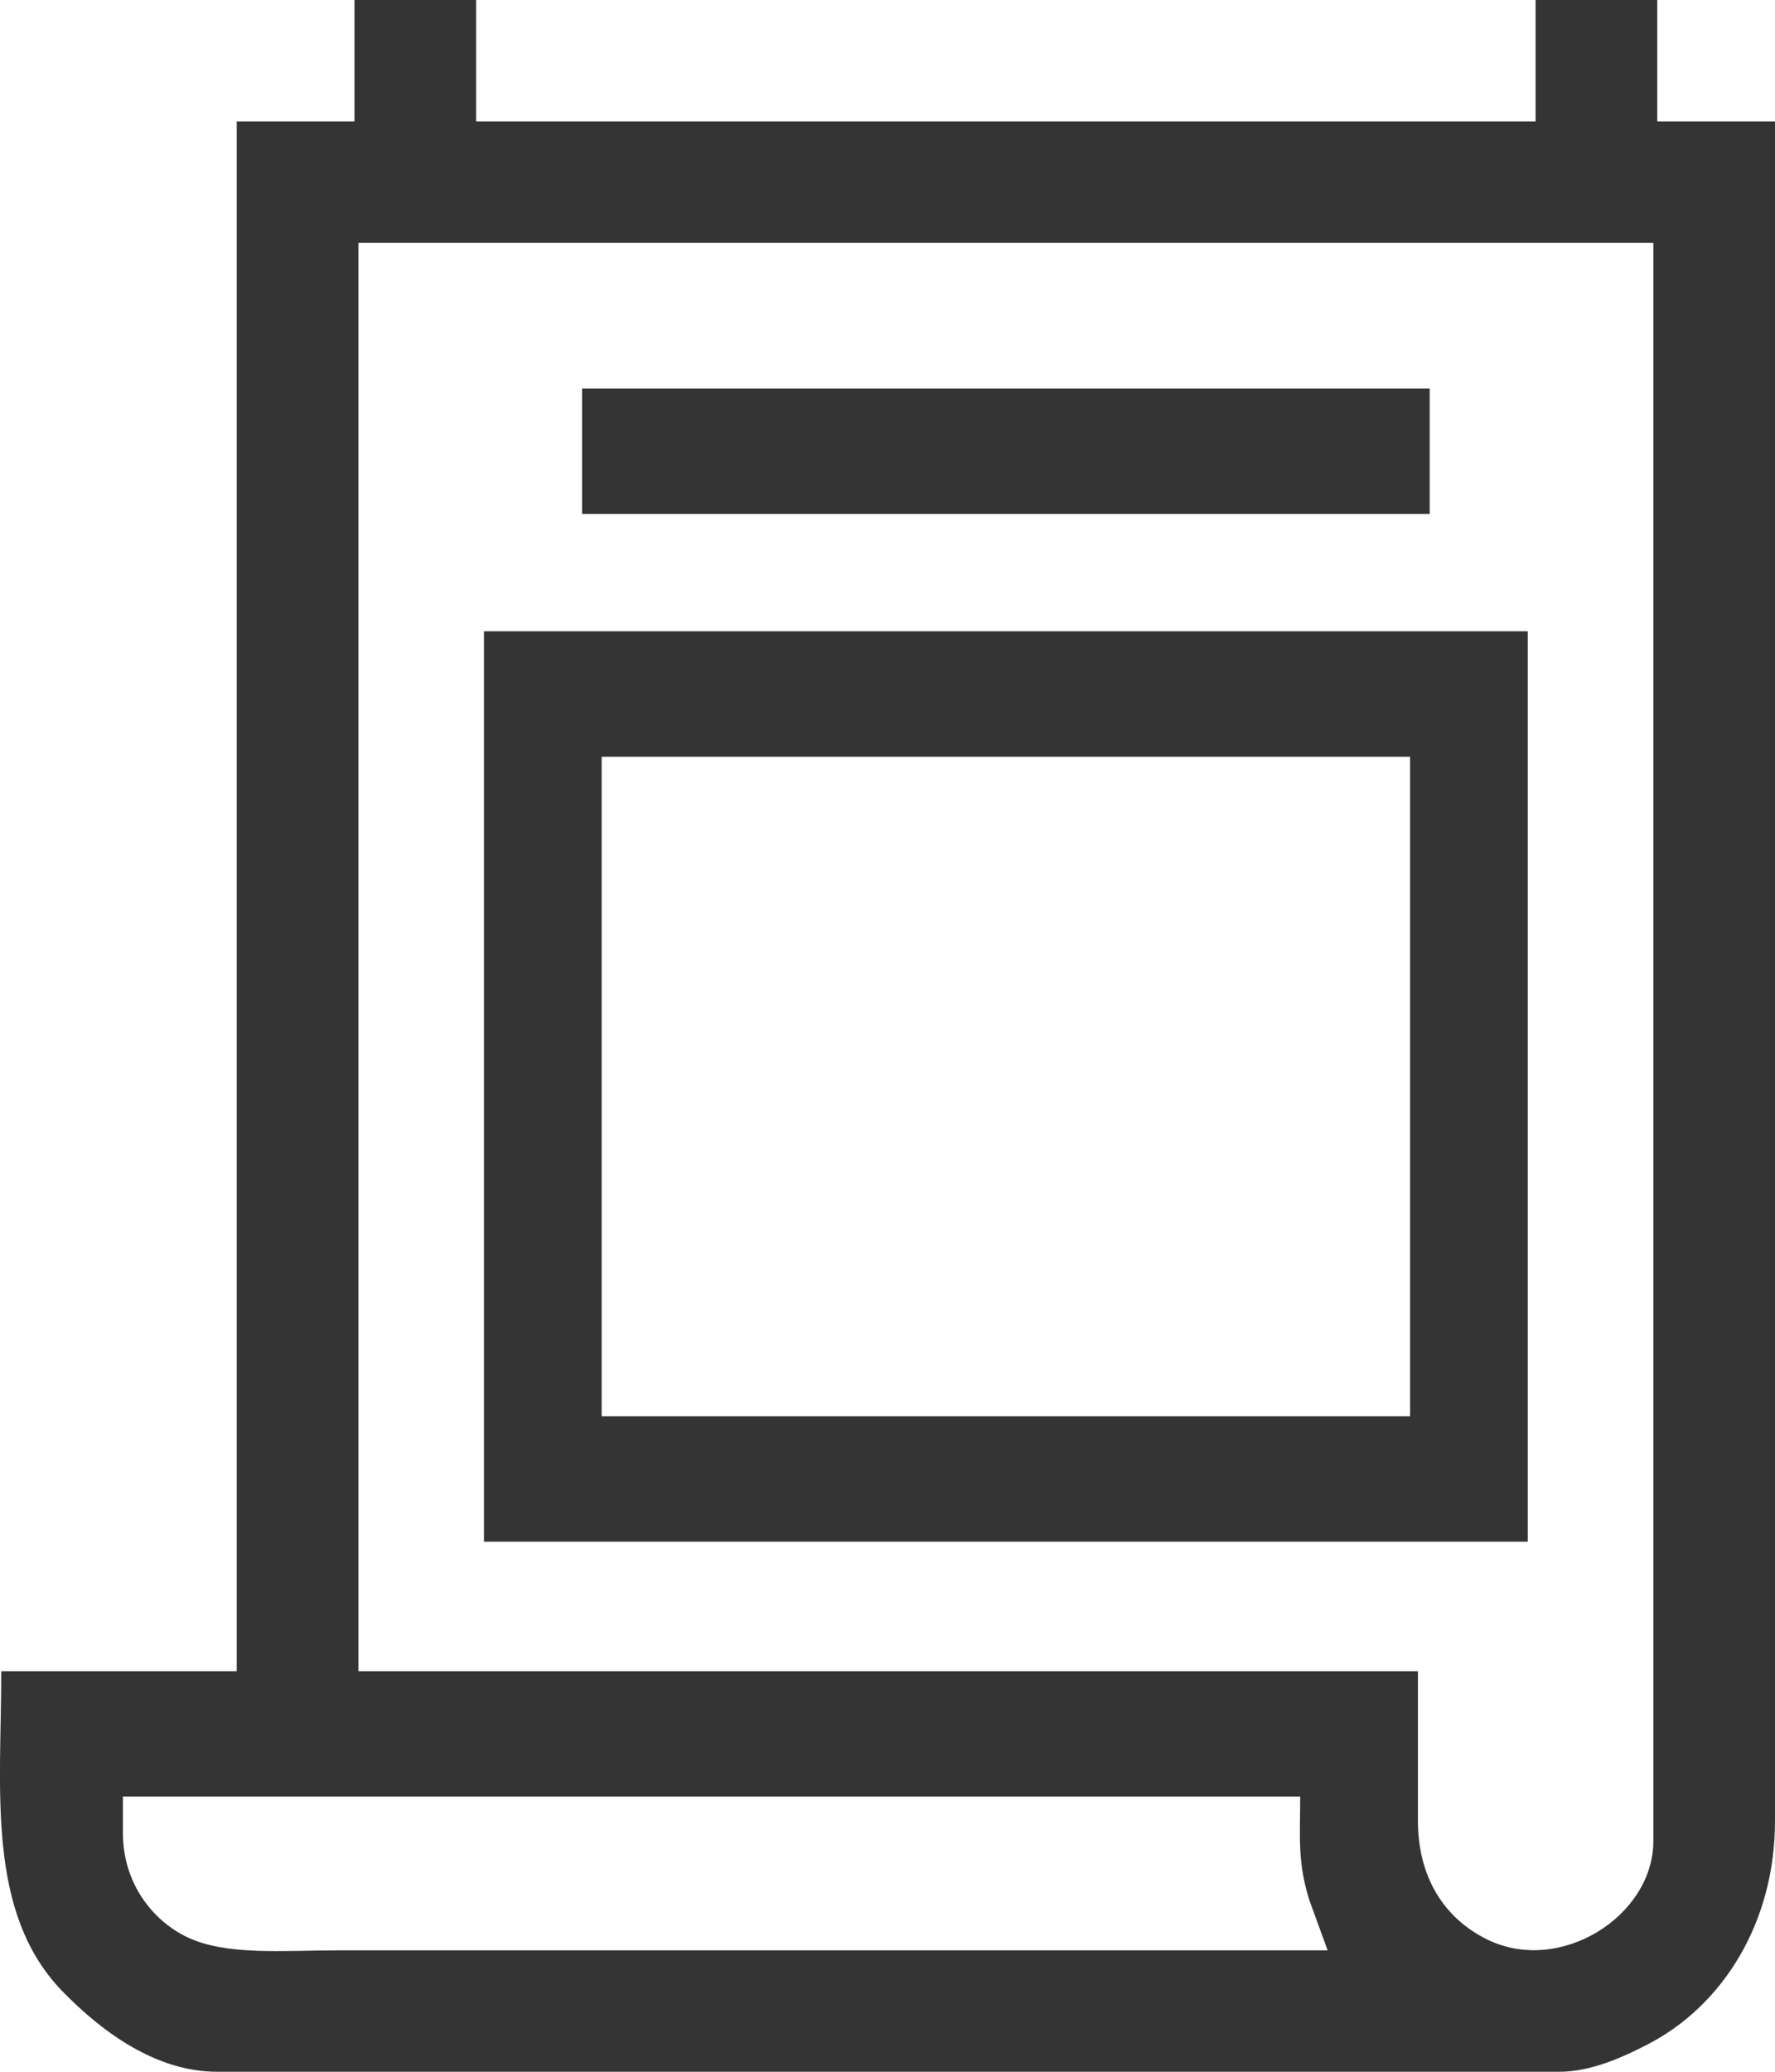 <svg width="24" height="28" viewBox="0 0 24 28" fill="none" xmlns="http://www.w3.org/2000/svg">
<path fill-rule="evenodd" clip-rule="evenodd" d="M1.662 24.773V24.281H17.58C17.58 24.826 17.541 25.165 17.705 25.684L17.951 26.359H4.581C3.832 26.359 3.056 26.434 2.527 26.179C2.064 25.956 1.662 25.453 1.662 24.773ZM7.87 6.945H19.331V5.25H7.87V6.945ZM8.135 10.227H19.066V19.141H8.135V10.227ZM6.544 20.836H20.657V8.531H6.544V20.836ZM4.846 3.281H22.355V24.883C22.355 25.896 21.094 26.695 20.11 26.213C19.517 25.922 19.172 25.359 19.172 24.609V22.586H4.846V3.281ZM4.793 1.641H3.201V22.586H0.017C0.017 24.196 -0.194 25.851 0.852 26.921C1.374 27.454 2.103 28 2.936 28H21.082C21.521 28 21.956 27.795 22.267 27.636C23.291 27.113 24 25.988 24 24.609V1.641H22.408V0H20.763V1.641H6.438V0H4.793V1.641Z" fill="#343434"/>
</svg>
